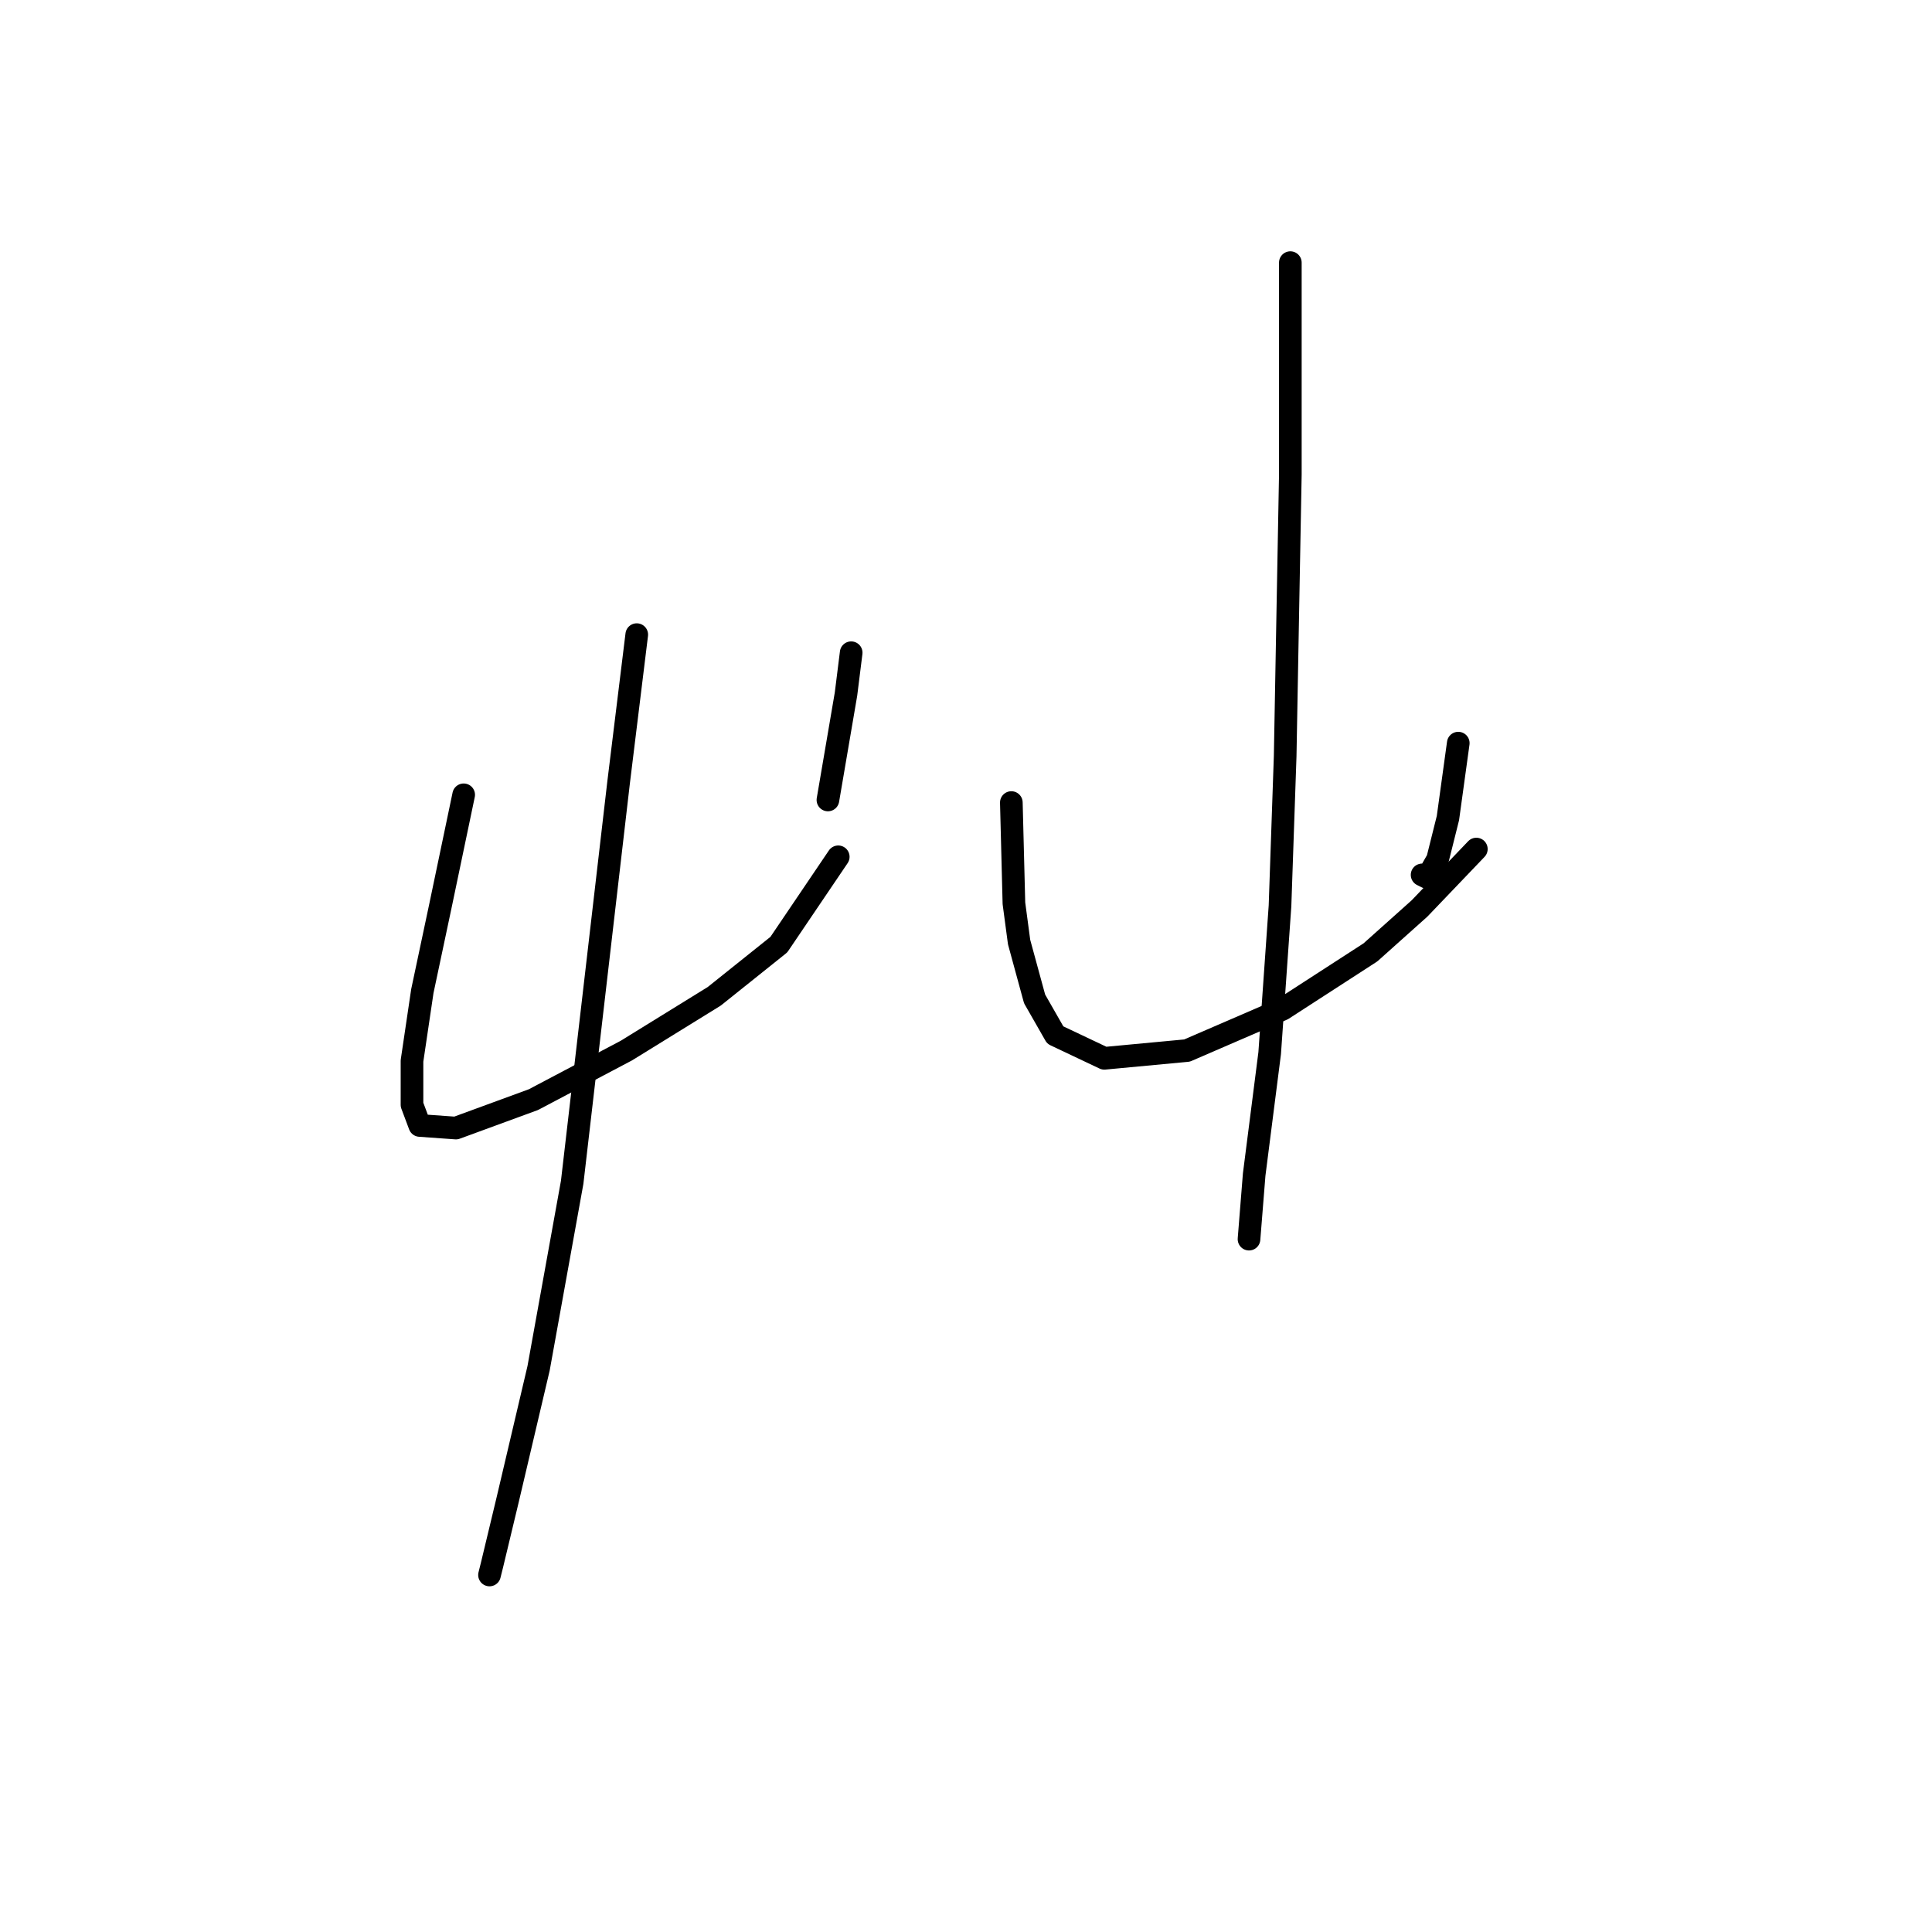 <?xml version="1.0" standalone="no"?>
    <svg width="256" height="256" xmlns="http://www.w3.org/2000/svg" version="1.1">
    <polyline stroke="black" stroke-width="3" stroke-linecap="round" fill="transparent" stroke-linejoin="round" points="61.439 105.316 58.358 120.035 55.962 131.331 54.592 140.573 54.592 146.392 55.619 149.131 60.412 149.473 70.681 145.708 83.004 139.204 94.642 132.016 103.2 125.169 111.073 113.531 111.073 113.531 " />
        <polyline stroke="black" stroke-width="3" stroke-linecap="round" fill="transparent" stroke-linejoin="round" points="112.785 86.489 112.1 91.966 109.704 106 109.704 106 " />
        <polyline stroke="black" stroke-width="3" stroke-linecap="round" fill="transparent" stroke-linejoin="round" points="84.373 84.092 81.977 103.604 75.816 156.662 71.365 181.308 67.258 198.766 65.204 207.323 64.862 208.693 64.862 208.693 " />
        <polyline stroke="black" stroke-width="3" stroke-linecap="round" fill="transparent" stroke-linejoin="round" points="134.008 106.342 134.35 119.692 135.035 124.827 137.089 132.358 139.827 137.15 146.331 140.231 157.285 139.204 169.95 133.727 181.589 126.196 188.093 120.377 195.623 112.504 195.623 112.504 " />
        <polyline stroke="black" stroke-width="3" stroke-linecap="round" fill="transparent" stroke-linejoin="round" points="193.227 98.469 191.858 108.396 190.489 113.873 189.119 116.269 188.435 115.927 188.435 115.927 " />
        <polyline stroke="black" stroke-width="3" stroke-linecap="round" fill="transparent" stroke-linejoin="round" points="170.977 34.8 170.977 44.042 170.977 62.869 170.635 81.354 170.292 100.181 169.608 120.035 168.239 139.546 166.185 155.635 165.5 164.193 165.5 164.193 " />
        </svg>